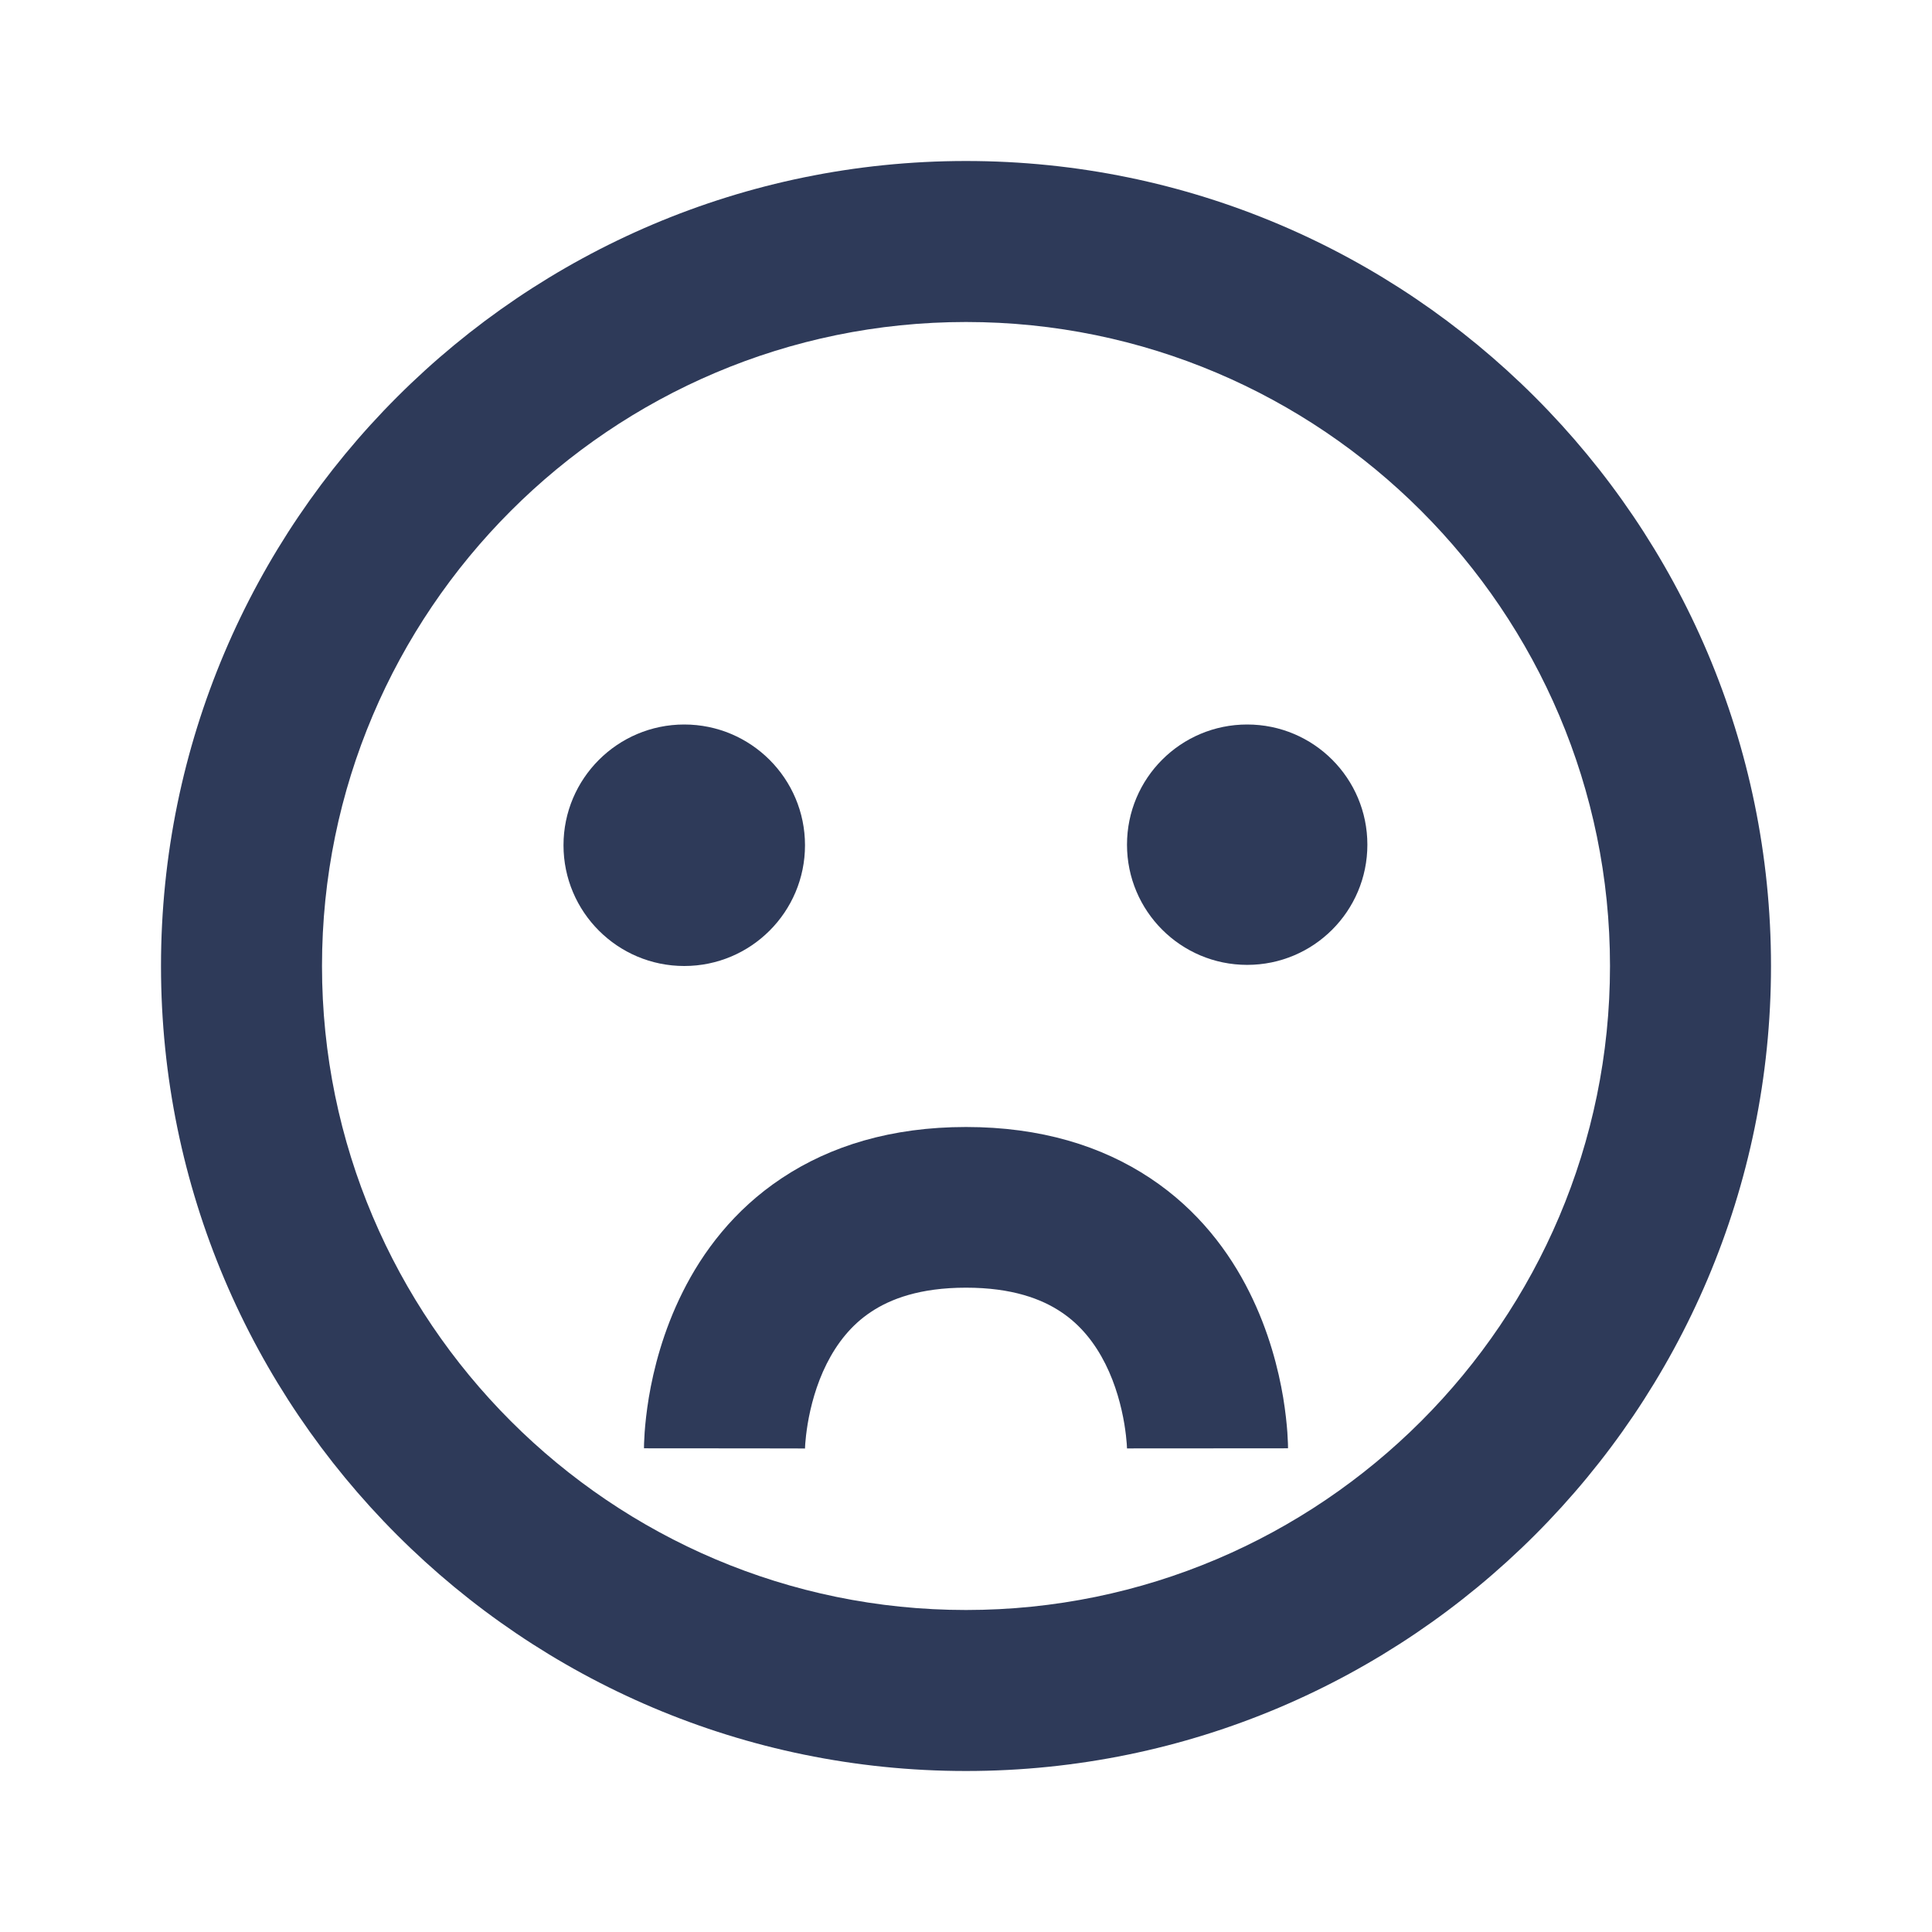 <svg width="24" height="24" viewBox="0 0 24 24" fill="none" xmlns="http://www.w3.org/2000/svg">
<path d="M12 2C6.486 2 2 6.486 2 12C2 17.514 6.486 22 12 22C17.514 22 22 17.514 22 12C22 6.486 17.514 2 12 2ZM12 20C7.589 20 4 16.411 4 12C4 7.589 7.589 4 12 4C16.411 4 20 7.589 20 12C20 16.411 16.411 20 12 20Z" fill="#2E3A59"/>
<path d="M8.5 12C9.328 12 10 11.328 10 10.5C10 9.672 9.328 9 8.5 9C7.672 9 7 9.672 7 10.5C7 11.328 7.672 12 8.5 12Z" fill="#2E3A59"/>
<path d="M15.493 11.986C16.318 11.986 16.986 11.318 16.986 10.493C16.986 9.668 16.318 9 15.493 9C14.668 9 14 9.668 14 10.493C14 11.318 14.668 11.986 15.493 11.986Z" fill="#2E3A59"/>
<path fill-rule="evenodd" clip-rule="evenodd" d="M9.711 14.636C10.315 14.234 11.075 14 12 14C12.925 14 13.685 14.234 14.289 14.636C14.887 15.033 15.273 15.556 15.519 16.049C15.764 16.538 15.882 17.014 15.94 17.36C15.969 17.536 15.984 17.684 15.992 17.793C15.995 17.847 15.998 17.892 15.999 17.926C15.999 17.942 16 17.957 16 17.968L16 17.982L16 17.988L16 17.99L16 17.991C16 17.992 16 17.992 15 17.992C14 17.992 14 17.993 14 17.993L14 17.996L14 17.998C14 17.999 14 18 14 18L14 17.992C13.999 17.982 13.999 17.962 13.997 17.935C13.993 17.88 13.984 17.794 13.967 17.689C13.931 17.473 13.861 17.201 13.731 16.942C13.602 16.686 13.426 16.46 13.18 16.297C12.94 16.137 12.575 15.996 12 15.996C11.425 15.996 11.06 16.137 10.82 16.297C10.574 16.46 10.398 16.686 10.269 16.942C10.139 17.201 10.069 17.473 10.033 17.689C10.016 17.794 10.007 17.88 10.003 17.935C10.001 17.962 10.001 17.982 10 17.992L10 18C10 18 10 17.999 10 17.998L10 17.996L10 17.994C10 17.994 10 17.992 9 17.992C8 17.992 8 17.992 8 17.991L8 17.99L8 17.988L8 17.982L8 17.968C8 17.957 8.001 17.942 8.001 17.926C8.002 17.892 8.005 17.847 8.008 17.793C8.016 17.684 8.031 17.536 8.06 17.36C8.118 17.014 8.236 16.538 8.481 16.049C8.727 15.556 9.113 15.033 9.711 14.636Z" fill="#2E3A59"/>
</svg>
